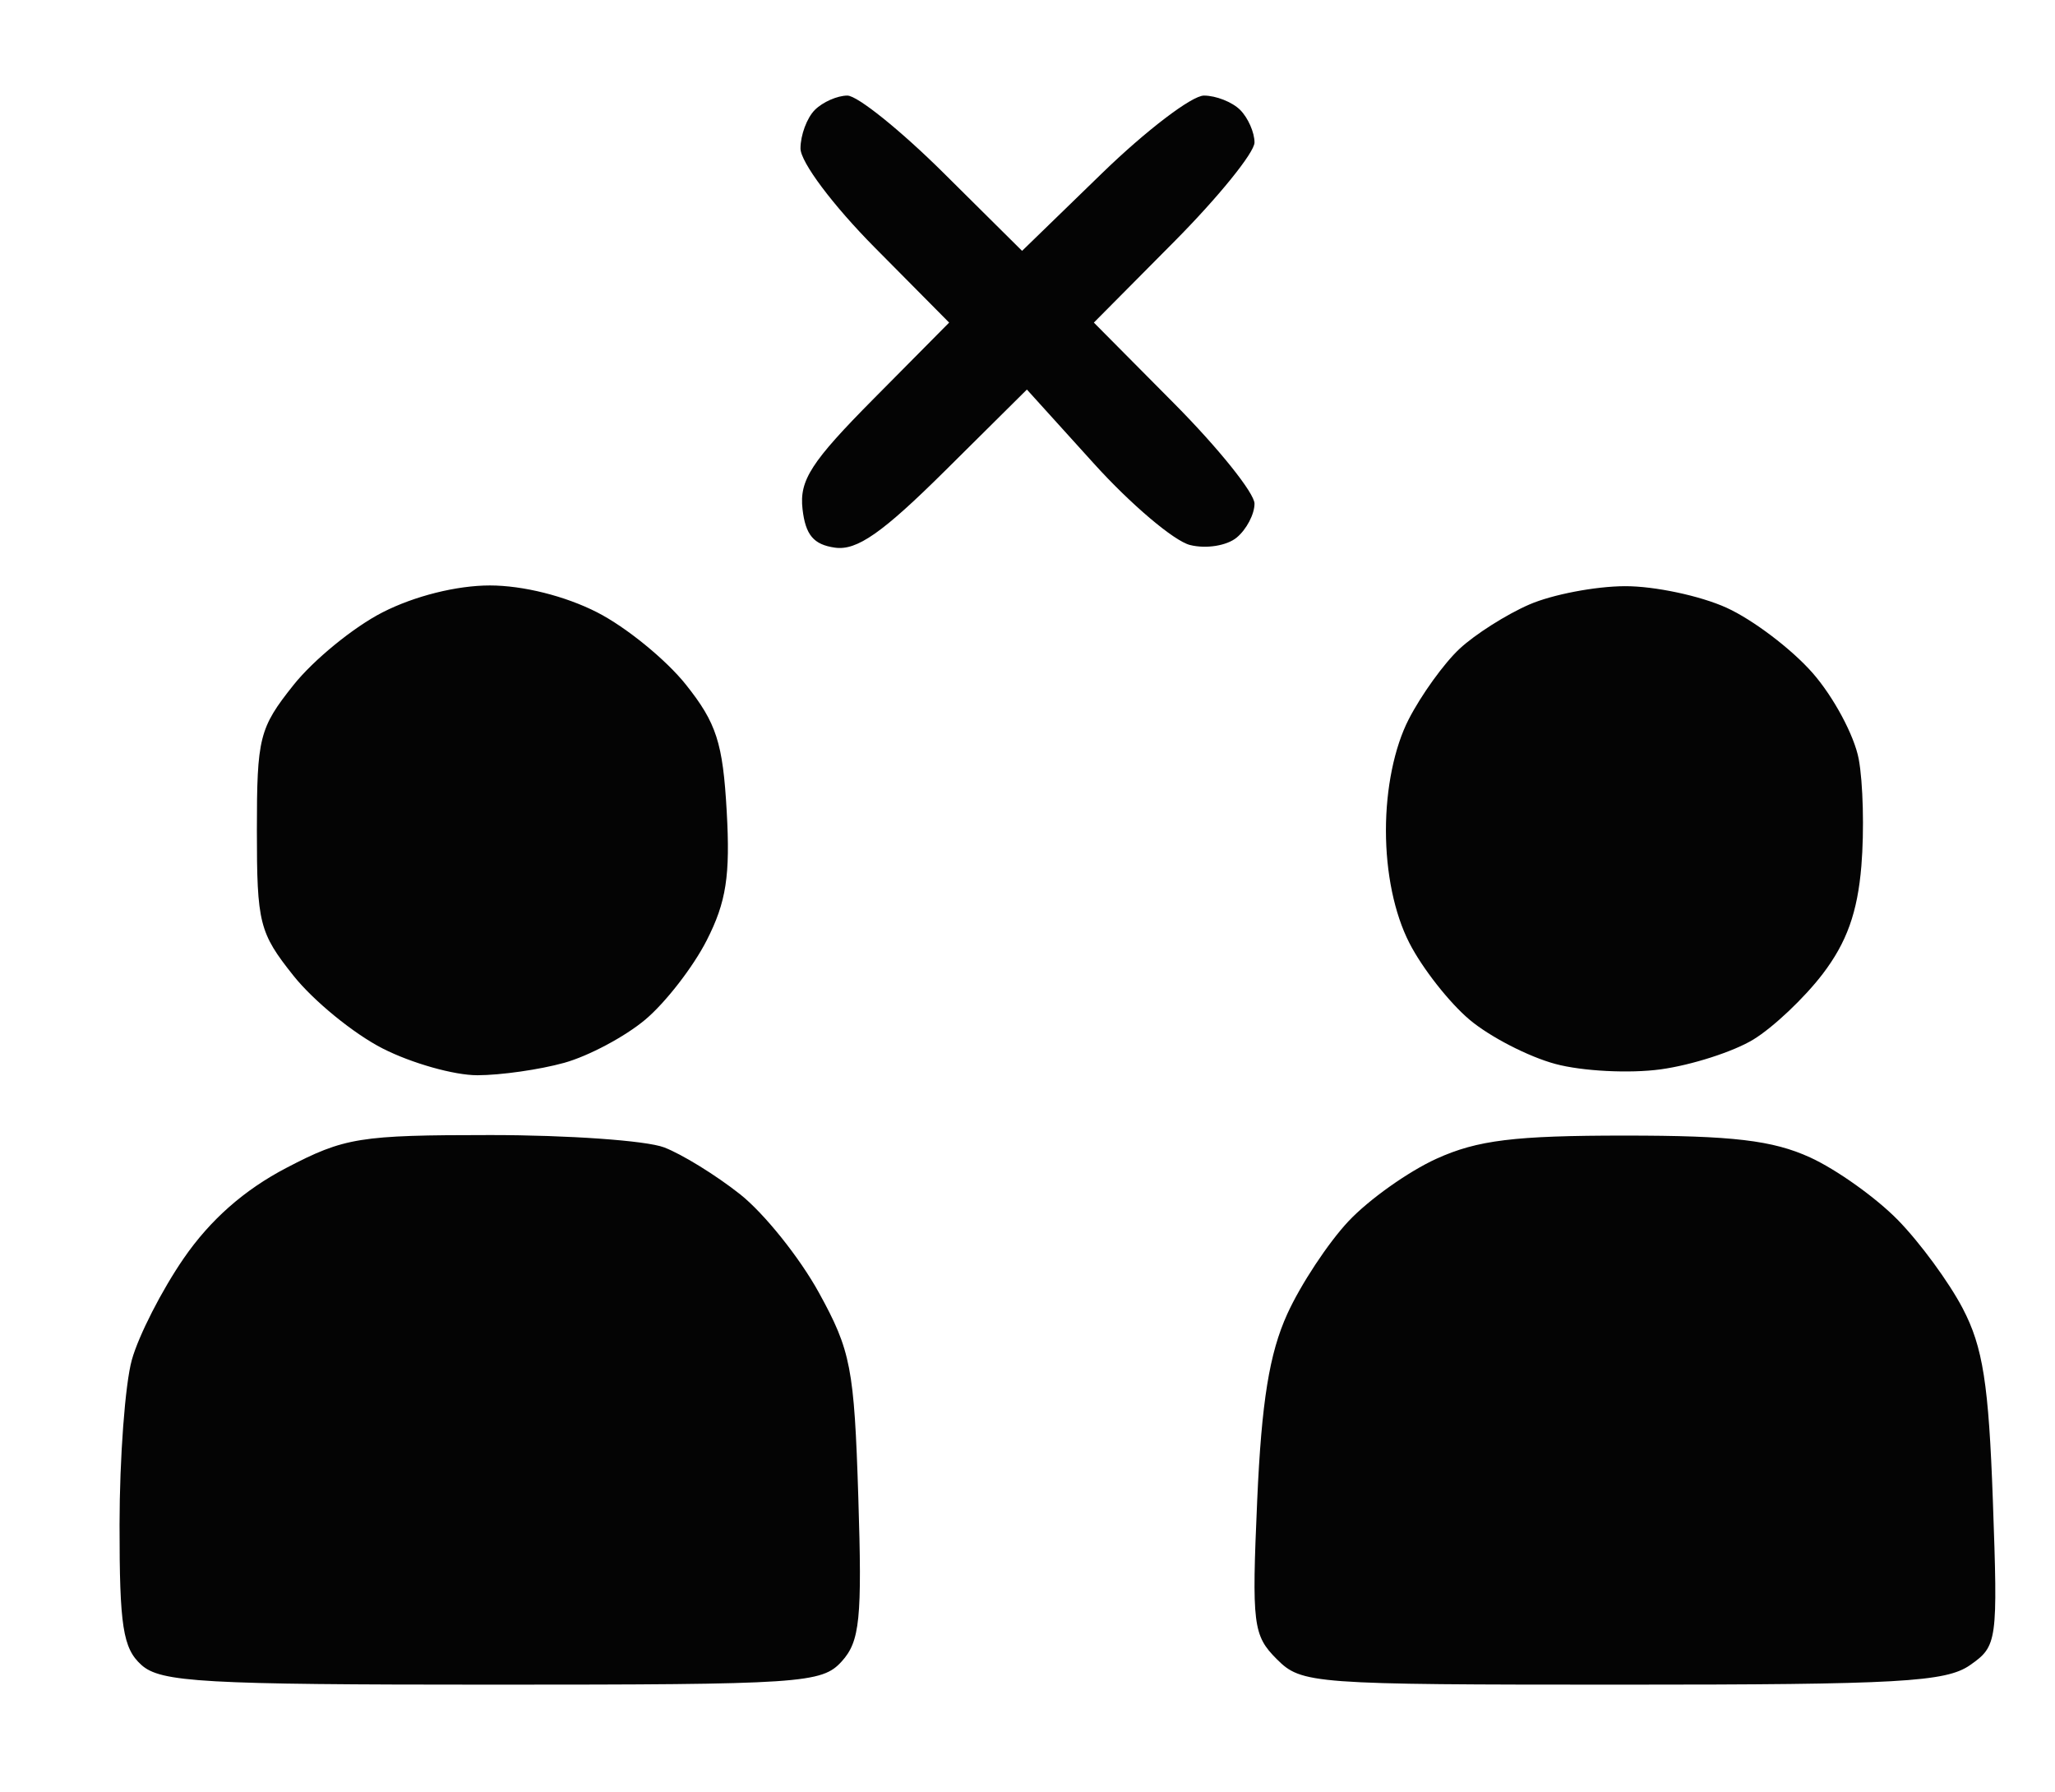 <svg xmlns="http://www.w3.org/2000/svg" width="172" height="150" viewBox="0 0 172 150" version="1.1"><path d="M 68.200 9.200 C 67.540 9.860, 67 11.310, 67 12.423 C 67 13.564, 69.711 17.182, 73.221 20.723 L 79.442 27 73.141 33.358 C 67.885 38.660, 66.894 40.196, 67.170 42.608 C 67.417 44.776, 68.098 45.584, 69.887 45.837 C 71.721 46.097, 73.856 44.605, 79.112 39.389 L 85.950 32.604 91.561 38.804 C 94.647 42.215, 98.265 45.279, 99.599 45.614 C 100.952 45.954, 102.684 45.677, 103.513 44.989 C 104.331 44.310, 105 43.034, 105 42.153 C 105 41.271, 101.975 37.501, 98.277 33.775 L 91.554 27 98.277 20.225 C 101.975 16.499, 105 12.764, 105 11.925 C 105 11.086, 104.460 9.860, 103.800 9.200 C 103.140 8.540, 101.775 8, 100.766 8 C 99.757 8, 95.920 10.924, 92.239 14.498 L 85.546 20.996 78.998 14.498 C 75.397 10.924, 71.764 8, 70.925 8 C 70.086 8, 68.860 8.540, 68.200 9.200 M 32.020 51.250 C 29.598 52.487, 26.240 55.229, 24.558 57.343 C 21.701 60.933, 21.500 61.731, 21.500 69.500 C 21.500 77.269, 21.701 78.067, 24.558 81.657 C 26.240 83.771, 29.598 86.513, 32.020 87.750 C 34.442 88.987, 38.016 89.997, 39.962 89.994 C 41.908 89.991, 45.174 89.524, 47.219 88.956 C 49.264 88.388, 52.322 86.759, 54.013 85.336 C 55.704 83.913, 58.015 80.932, 59.147 78.711 C 60.788 75.496, 61.129 73.293, 60.824 67.893 C 60.501 62.170, 59.969 60.519, 57.413 57.306 C 55.747 55.213, 52.402 52.487, 49.980 51.250 C 47.310 49.886, 43.774 49, 41 49 C 38.226 49, 34.690 49.886, 32.020 51.250 M 128.007 50.593 C 126.086 51.426, 123.455 53.096, 122.160 54.304 C 120.865 55.512, 118.949 58.170, 117.903 60.210 C 116.703 62.549, 116 65.982, 116 69.500 C 116 73.065, 116.706 76.464, 117.956 78.914 C 119.032 81.023, 121.302 83.918, 123.002 85.348 C 124.701 86.778, 127.932 88.443, 130.181 89.049 C 132.431 89.655, 136.397 89.858, 138.993 89.501 C 141.590 89.144, 145.077 88.023, 146.742 87.011 C 148.406 85.999, 151.024 83.525, 152.558 81.513 C 154.571 78.873, 155.472 76.358, 155.794 72.474 C 156.039 69.514, 155.939 65.487, 155.571 63.525 C 155.203 61.563, 153.465 58.321, 151.709 56.322 C 149.954 54.322, 146.713 51.867, 144.509 50.865 C 142.304 49.863, 138.475 49.052, 136 49.061 C 133.525 49.071, 129.928 49.760, 128.007 50.593 M 23.962 97.751 C 20.433 99.595, 17.600 102.092, 15.376 105.320 C 13.550 107.969, 11.596 111.793, 11.034 113.818 C 10.471 115.843, 10.009 122.043, 10.006 127.595 C 10.001 136.109, 10.286 137.949, 11.829 139.345 C 13.437 140.801, 16.973 141, 41.174 141 C 67.170 141, 68.787 140.892, 70.452 139.053 C 71.975 137.370, 72.163 135.507, 71.839 125.303 C 71.496 114.497, 71.217 113.050, 68.533 108.176 C 66.921 105.248, 63.956 101.549, 61.945 99.956 C 59.934 98.363, 57.069 96.596, 55.579 96.030 C 54.089 95.463, 47.550 95, 41.049 95 C 30.095 95, 28.842 95.202, 23.962 97.751 M 120.230 96.982 C 117.882 98.048, 114.569 100.400, 112.869 102.210 C 111.169 104.019, 108.865 107.509, 107.748 109.964 C 106.241 113.276, 105.590 117.305, 105.225 125.580 C 104.766 135.983, 104.876 136.876, 106.866 138.866 C 108.938 140.938, 109.774 141, 135.777 141 C 158.964 141, 162.869 140.780, 164.894 139.362 C 167.171 137.767, 167.221 137.407, 166.800 125.612 C 166.451 115.825, 165.966 112.732, 164.272 109.500 C 163.120 107.300, 160.674 103.970, 158.838 102.099 C 157.002 100.228, 153.700 97.876, 151.500 96.871 C 148.366 95.439, 145.011 95.044, 136 95.044 C 126.758 95.044, 123.662 95.424, 120.230 96.982" stroke="none" fill="#040404" fill-rule="evenodd"/></svg>